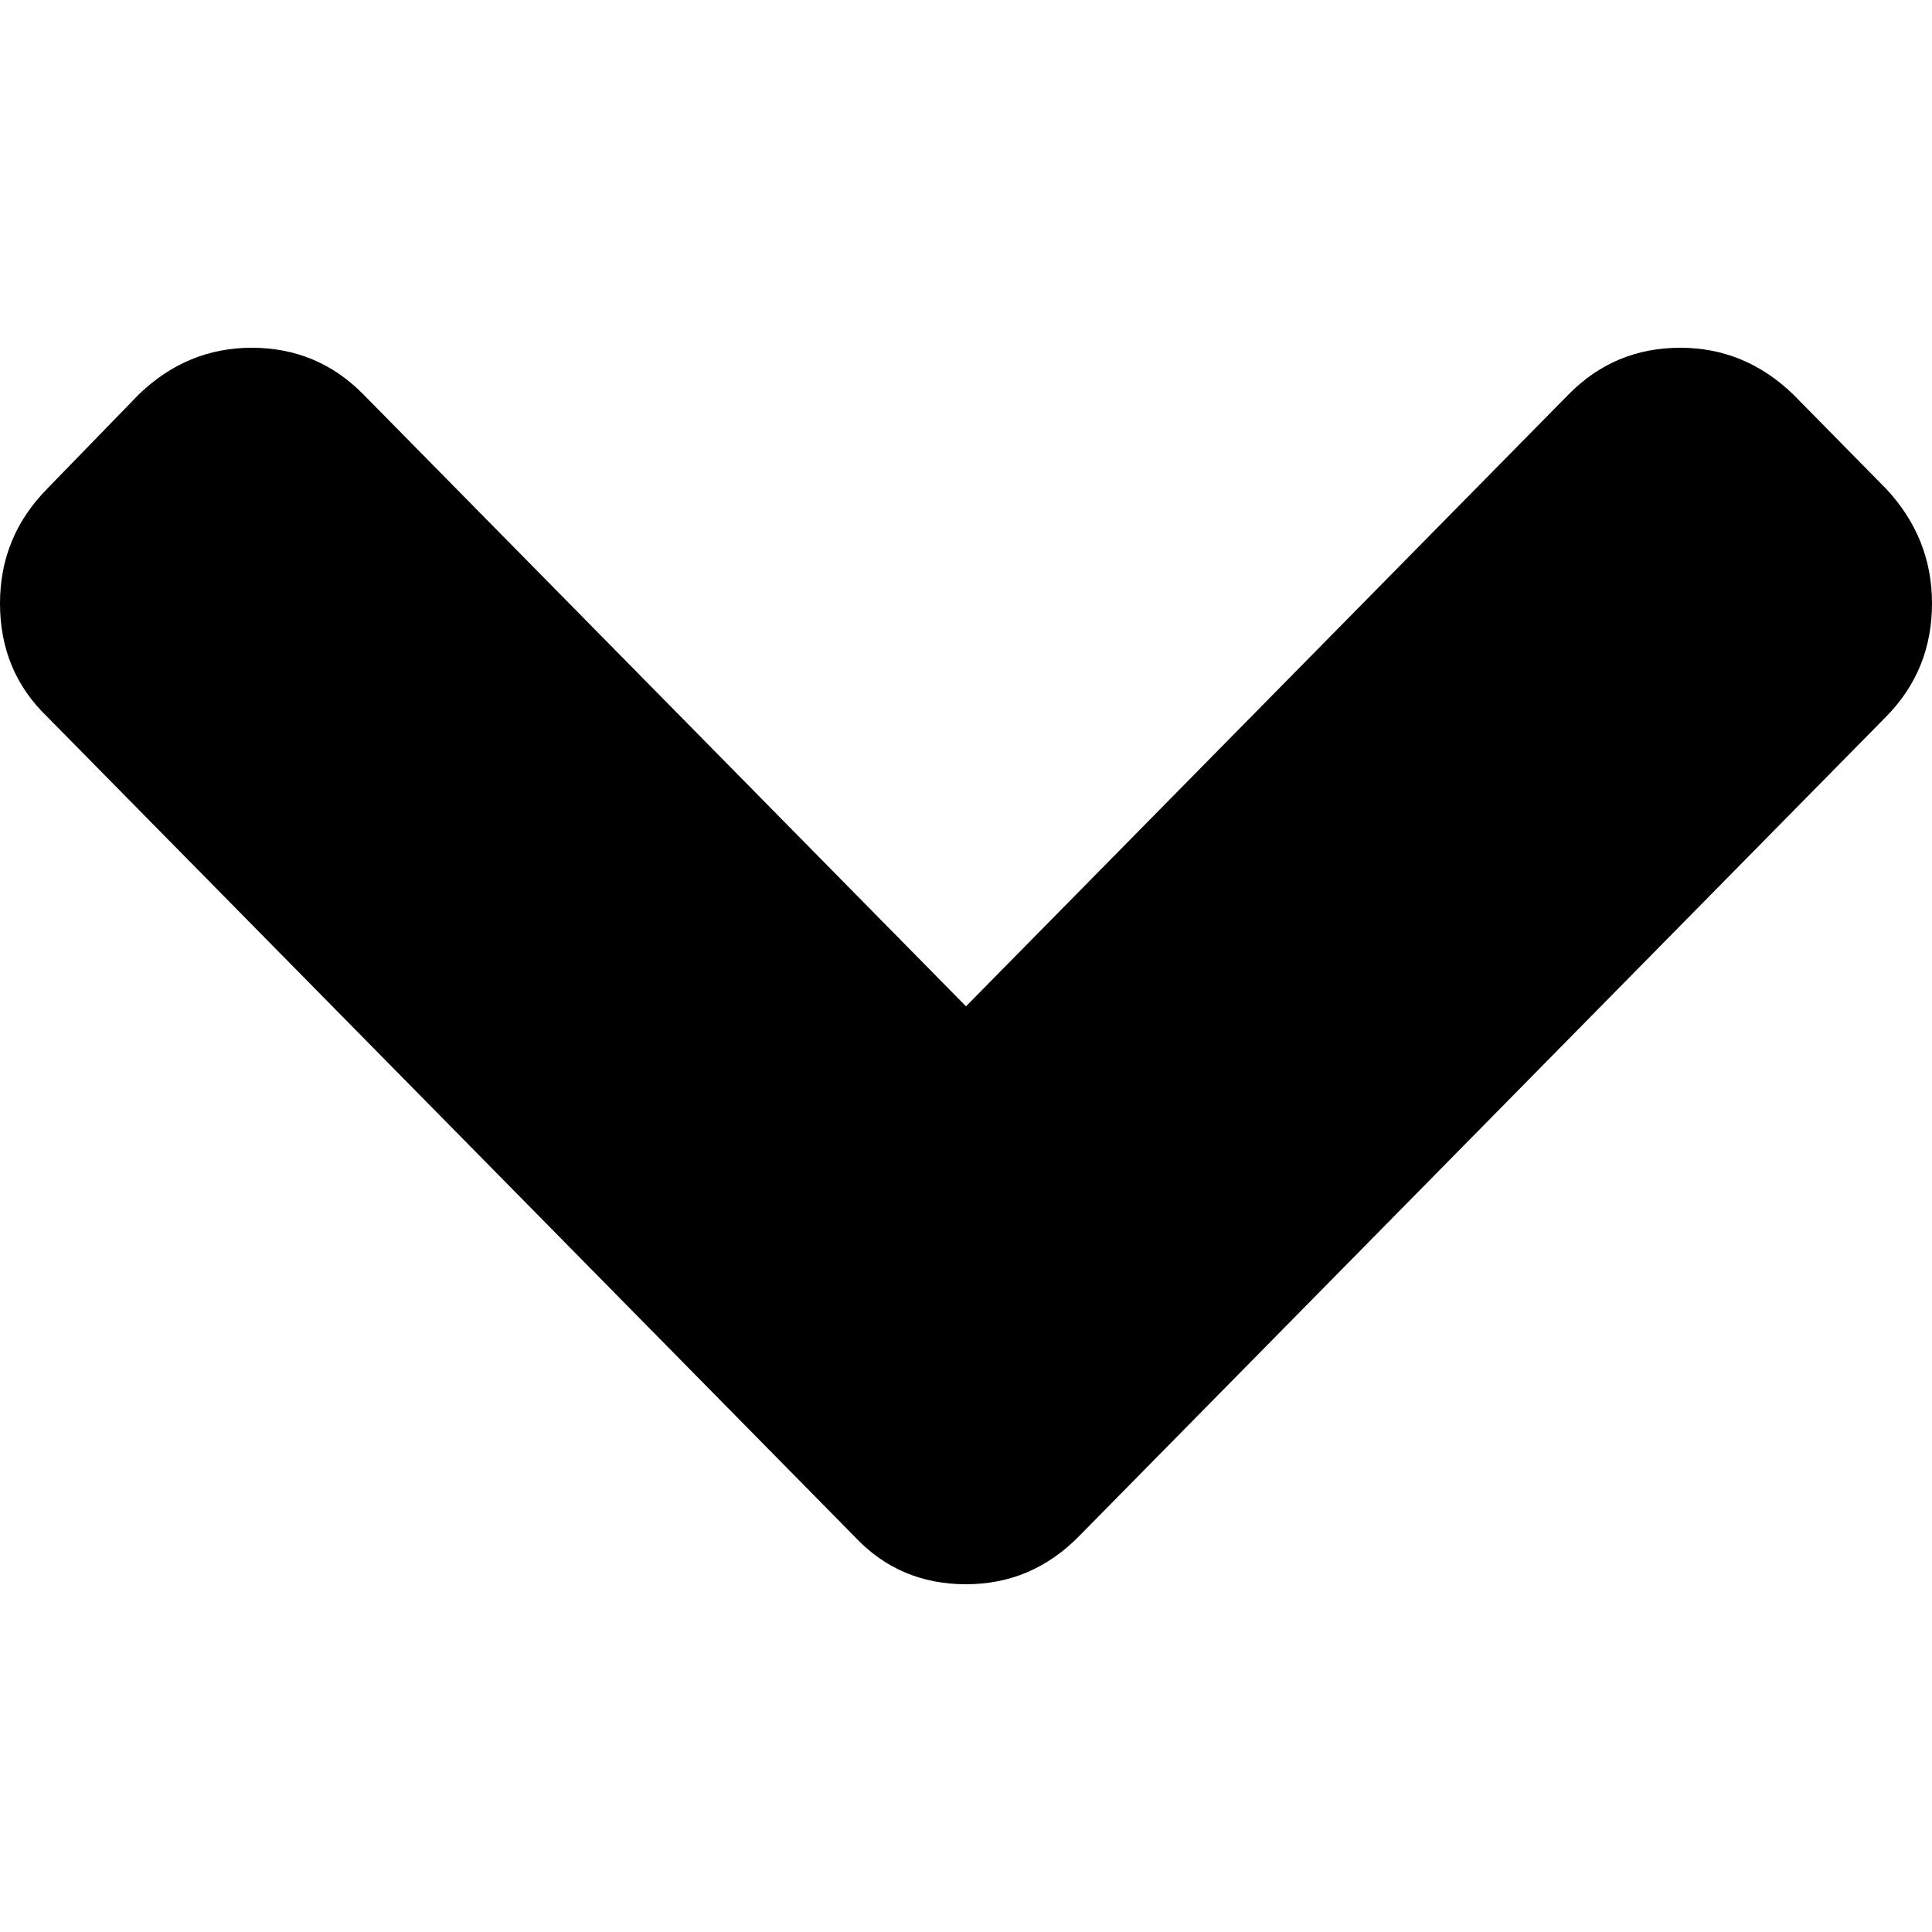 <svg xmlns="http://www.w3.org/2000/svg" height="100" width="100"><path d="M97.625 25.3l-4.813-4.89c-1.668-1.606-3.616-2.41-5.84-2.41-2.27 0-4.194.804-5.777 2.41L50 52.087 18.806 20.412C17.223 18.805 15.298 18 13.03 18c-2.225 0-4.172.804-5.84 2.41l-4.75 4.89C.813 26.95 0 28.927 0 31.23c0 2.346.814 4.301 2.439 5.865l41.784 42.428C45.764 81.174 47.689 82 50 82c2.268 0 4.215-.826 5.84-2.476l41.784-42.428c1.584-1.608 2.376-3.563 2.376-5.865 0-2.26-.792-4.236-2.375-5.932z"/></svg>